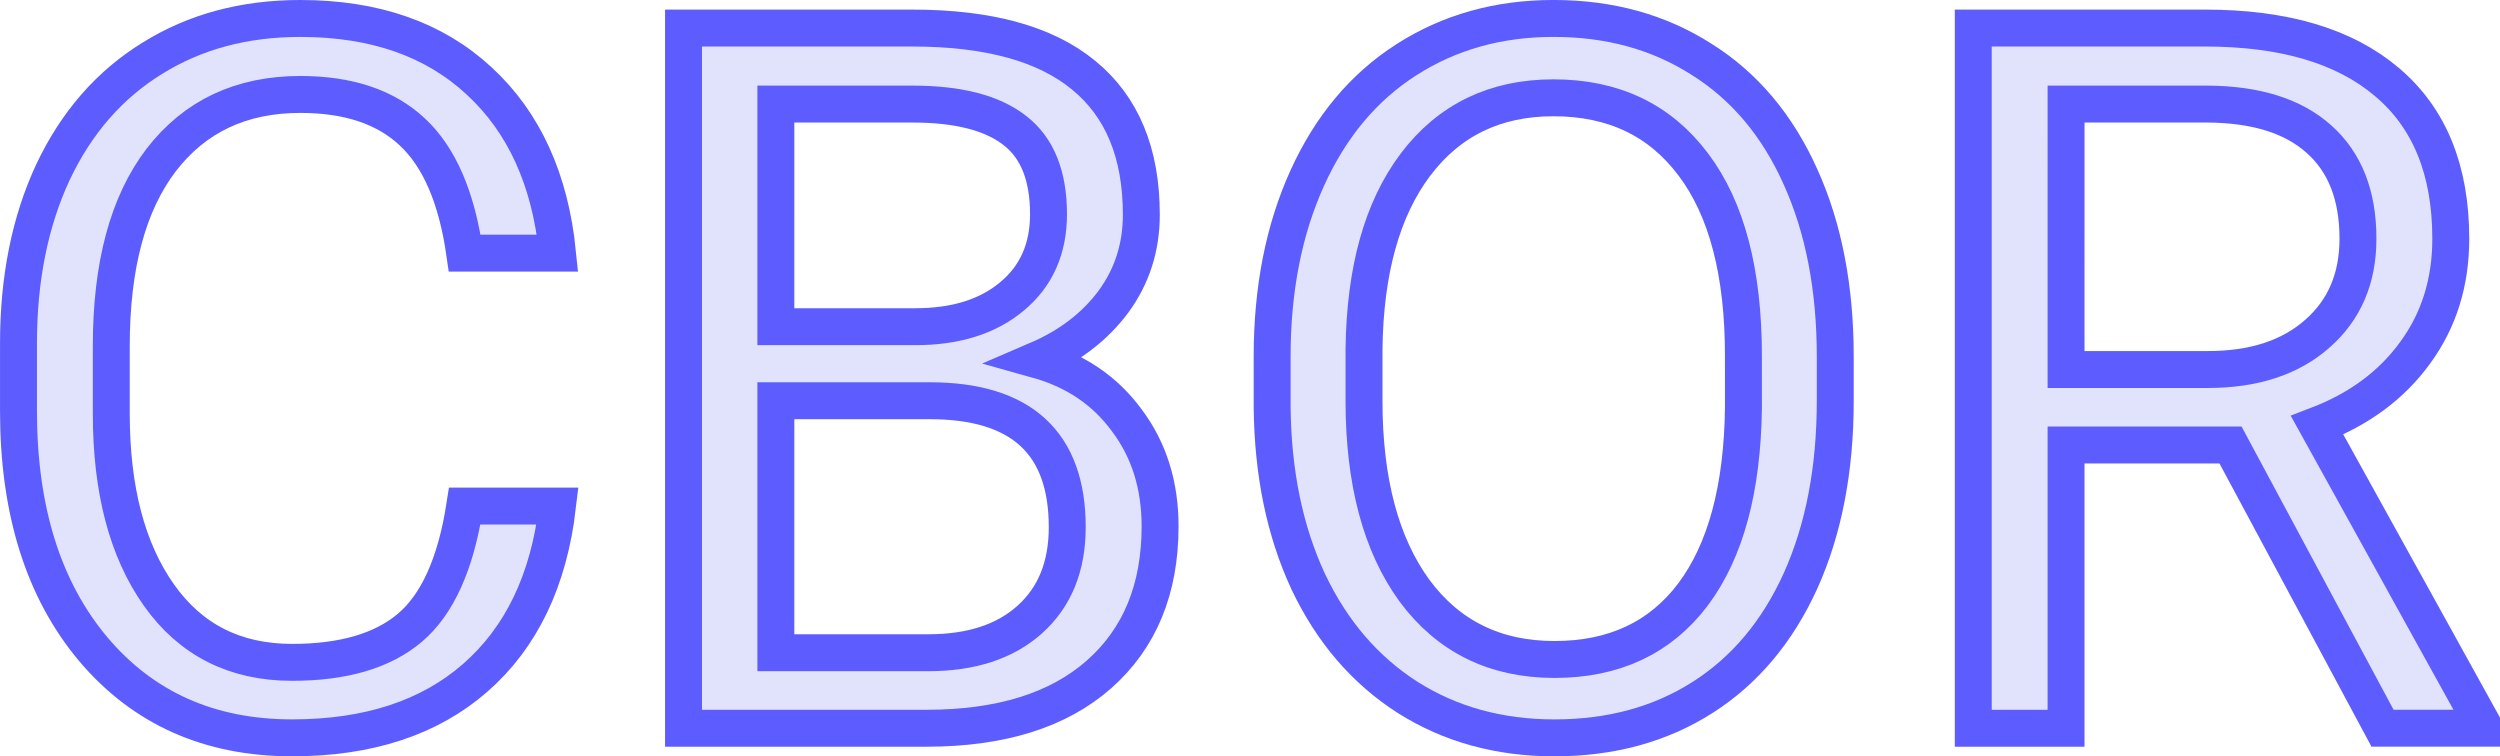 <?xml version="1.0" encoding="UTF-8" standalone="no"?>
<svg
   width="101.539"
   height="30.719"
   version="1.1"
   id="svg4"
   sodipodi:docname="cbor copy.js.svg"
   viewBox="0 0 101.539 30.719"
   inkscape:version="1.4.2 (ebf0e940, 2025-05-08)"
   xmlns:inkscape="http://www.inkscape.org/namespaces/inkscape"
   xmlns:sodipodi="http://sodipodi.sourceforge.net/DTD/sodipodi-0.dtd"
   xmlns="http://www.w3.org/2000/svg"
   xmlns:svg="http://www.w3.org/2000/svg">
  <defs
     id="defs4" />
  <sodipodi:namedview
     id="namedview4"
     pagecolor="#ffffff"
     bordercolor="#000000"
     borderopacity="0.25"
     inkscape:showpageshadow="2"
     inkscape:pageopacity="0.0"
     inkscape:pagecheckerboard="0"
     inkscape:deskcolor="#d1d1d1"
     inkscape:zoom="2.3111111"
     inkscape:cx="30.072116"
     inkscape:cy="1.9471154"
     inkscape:window-width="1200"
     inkscape:window-height="636"
     inkscape:window-x="510"
     inkscape:window-y="180"
     inkscape:window-maximized="0"
     inkscape:current-layer="svg4" />
  <g
     fill="#e1e3fd"
     stroke="#5d5dff"
     stroke-width="1.5"
     id="g4"
     transform="translate(-23.613,-59.026)">
    <path
       d="m 46.258,79.58 c -0.352,3.008 -1.465,5.332 -3.34,6.973 -1.862,1.628 -4.342,2.441 -7.441,2.441 -3.359,0 -6.055,-1.204 -8.086,-3.613 -2.018,-2.409 -3.027,-5.632 -3.027,-9.668 V 72.979 c 0,-2.643 0.469,-4.967 1.406,-6.973 0.951,-2.005 2.292,-3.542 4.023,-4.609 1.732,-1.081 3.737,-1.621 6.016,-1.621 3.021,0 5.443,0.846 7.266,2.539 1.823,1.68 2.884,4.01 3.184,6.992 H 42.488 C 42.163,67.041 41.453,65.401 40.36,64.385 c -1.081,-1.016 -2.598,-1.523 -4.551,-1.523 -2.396,0 -4.277,0.885 -5.645,2.656 -1.354,1.771 -2.031,4.29 -2.031,7.559 v 2.754 c 0,3.086 0.645,5.54 1.934,7.363 1.289,1.823 3.092,2.734 5.41,2.734 2.083,0 3.678,-0.469 4.785,-1.406 1.12,-0.951 1.862,-2.598 2.227,-4.941 z"
       id="path1"
       sodipodi:nodetypes="ccscssccsccccscssssccc" />
    <path
       d="m 51.375,88.604 v -28.438 h 9.297 c 3.086,0 5.404,0.638 6.953,1.914 1.562,1.276 2.344,3.164 2.344,5.664 0,1.328 -0.378,2.507 -1.133,3.535 -0.755,1.016 -1.784,1.803 -3.086,2.363 1.536,0.43 2.747,1.25 3.633,2.461 0.898,1.198 1.348,2.63 1.348,4.297 0,2.552 -0.827,4.557 -2.48,6.016 -1.654,1.458 -3.991,2.188 -7.012,2.188 z m 3.75,-13.301 v 10.234 h 6.191 c 1.745,0 3.118,-0.449 4.121,-1.348 1.016,-0.911 1.523,-2.161 1.523,-3.75 0,-3.424 -1.862,-5.137 -5.586,-5.137 z m 0,-3.008 h 5.664 c 1.641,0 2.949,-0.41 3.926,-1.23 0.99,-0.82 1.484,-1.934 1.484,-3.34 0,-1.562 -0.456,-2.695 -1.367,-3.398 -0.911,-0.716 -2.298,-1.074 -4.16,-1.074 H 55.125 Z"
       id="path2"
       sodipodi:nodetypes="ccscscccssscccscssccscscscc" />
    <path
       d="m 98.153,75.303 c 0,2.786 -0.469,5.221 -1.406,7.305 -0.938,2.07 -2.266,3.652 -3.984,4.746 -1.719,1.094 -3.724,1.641 -6.016,1.641 -2.24,0 -4.225,-0.547 -5.957,-1.641 -1.732,-1.107 -3.079,-2.676 -4.043,-4.707 -0.951,-2.044 -1.439,-4.408 -1.465,-7.09 v -2.051 c 0,-2.734 0.475,-5.15 1.426,-7.246 0.951,-2.096 2.292,-3.698 4.023,-4.805 1.745,-1.12 3.737,-1.68 5.977,-1.68 2.279,0 4.284,0.553 6.016,1.66 1.745,1.094 3.086,2.689 4.023,4.785 0.938,2.083 1.406,4.512 1.406,7.285 z m -3.73,-1.836 c 0,-3.372 -0.677,-5.957 -2.031,-7.754 -1.354,-1.81 -3.249,-2.715 -5.684,-2.715 -2.37,0 -4.238,0.905 -5.605,2.715 -1.354,1.797 -2.051,4.297 -2.09,7.5 v 2.09 c 0,3.268 0.684,5.84 2.051,7.715 1.38,1.862 3.275,2.793 5.684,2.793 2.422,0 4.297,-0.879 5.625,-2.637 1.328,-1.771 2.012,-4.303 2.051,-7.598 z"
       id="path3"
       sodipodi:nodetypes="scsscccsscsccssscsccscsccs" />
    <path
       d="m 114.207,77.1 h -6.68 V 88.604 H 103.758 v -28.438 h 9.414 c 3.203,0 5.664,0.729 7.383,2.188 1.732,1.458 2.598,3.581 2.598,6.367 0,1.771 -0.482,3.314 -1.445,4.629 -0.951,1.315 -2.279,2.298 -3.984,2.949 l 6.68,12.07 v 0.234 h -4.023 z m -6.68,-3.066 h 5.762 c 1.862,0 3.34,-0.482 4.434,-1.445 1.107,-0.964 1.66,-2.253 1.66,-3.867 0,-1.758 -0.527,-3.105 -1.582,-4.043 -1.042,-0.938 -2.552,-1.413 -4.531,-1.426 h -5.742 z"
       id="path4"
       sodipodi:nodetypes="cccccscscccccccscscccc" />
  </g>
</svg>
